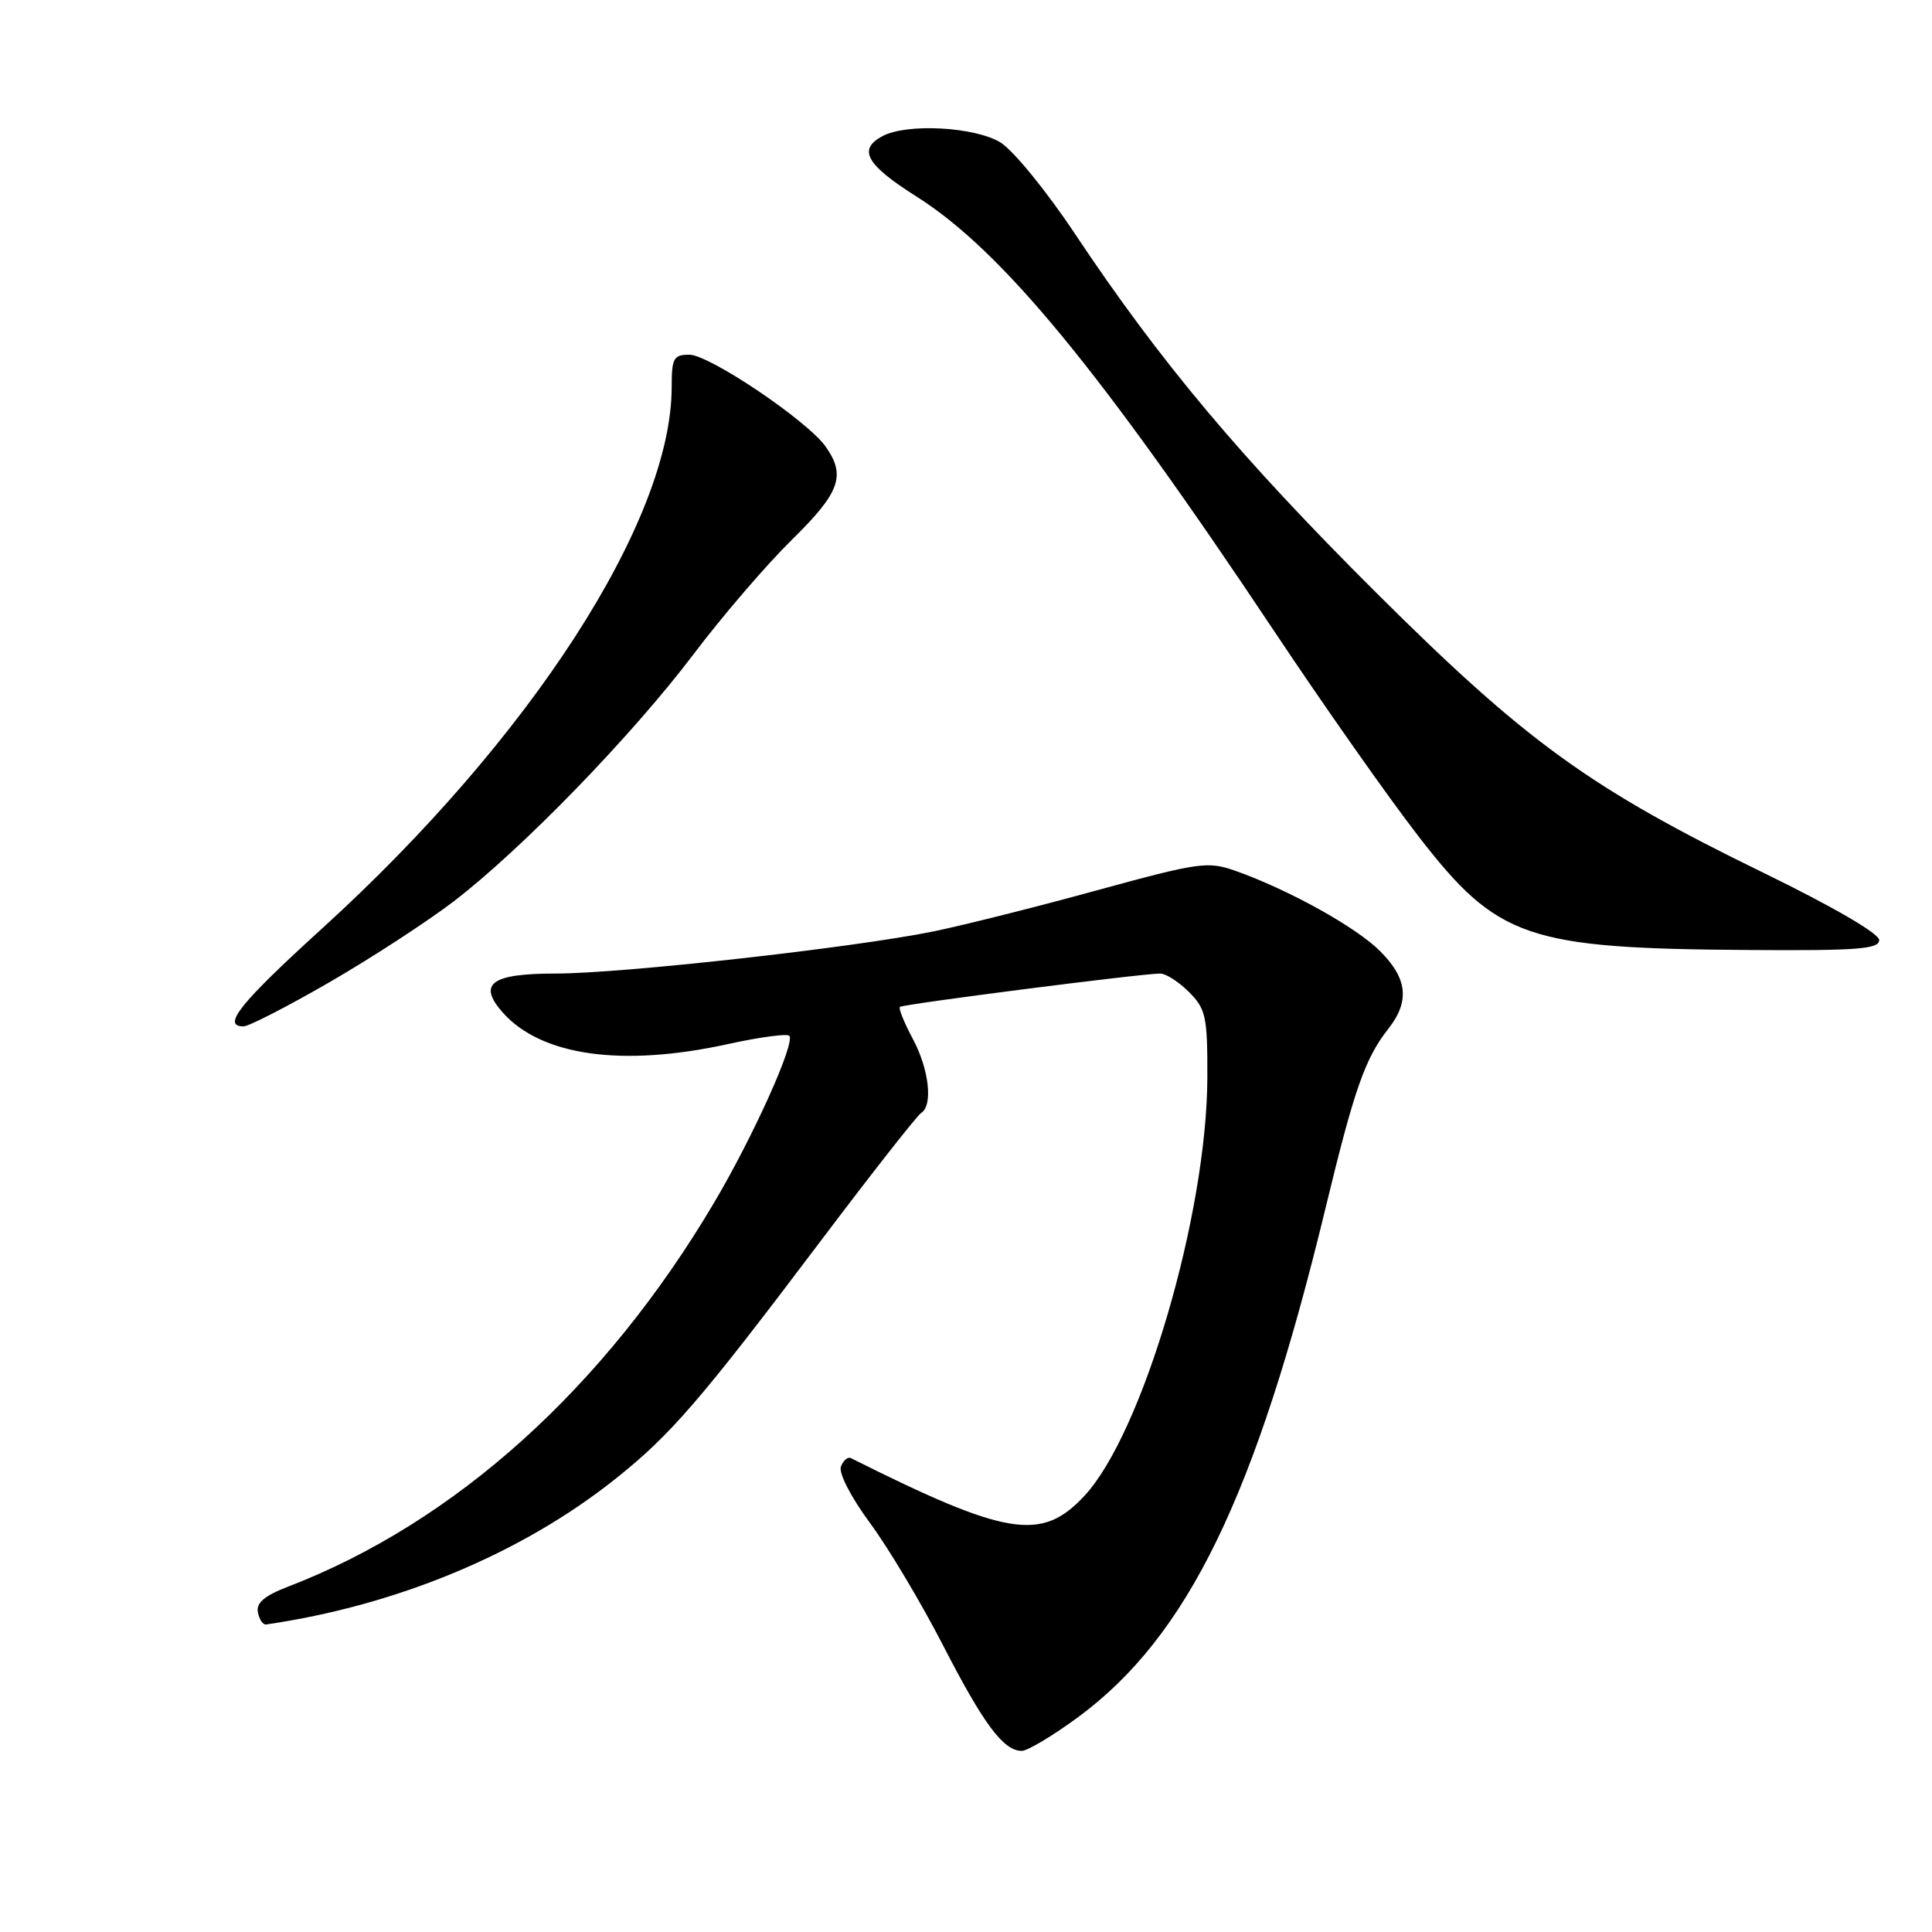 <?xml version="1.0" encoding="UTF-8" standalone="no"?>
<!DOCTYPE svg PUBLIC "-//W3C//DTD SVG 1.1//EN" "http://www.w3.org/Graphics/SVG/1.1/DTD/svg11.dtd" >
<svg xmlns="http://www.w3.org/2000/svg" xmlns:xlink="http://www.w3.org/1999/xlink" version="1.1" viewBox="0 0 256 256">
 <g >
 <path fill="currentColor"
d=" M 142.83 227.55 C 157.38 216.83 166.39 198.30 175.65 160.04 C 179.45 144.31 180.88 140.23 183.97 136.31 C 186.82 132.68 186.50 129.65 182.87 126.03 C 179.69 122.84 170.73 117.88 163.70 115.39 C 160.03 114.10 158.91 114.26 145.32 117.98 C 137.36 120.17 127.62 122.61 123.67 123.42 C 113.08 125.58 82.43 129.00 73.61 129.00 C 65.07 129.00 63.24 130.36 66.63 134.18 C 71.74 139.92 82.47 141.42 96.48 138.34 C 100.63 137.43 104.27 136.94 104.58 137.24 C 105.44 138.11 99.79 150.64 94.58 159.43 C 80.07 183.92 60.31 201.72 38.17 210.24 C 35.05 211.44 33.93 212.39 34.17 213.63 C 34.35 214.58 34.84 215.31 35.26 215.25 C 52.61 212.73 69.12 205.85 81.52 195.98 C 88.88 190.12 92.73 185.67 108.87 164.27 C 115.60 155.35 121.54 147.79 122.06 147.47 C 123.65 146.48 123.11 141.67 120.94 137.63 C 119.81 135.51 119.04 133.62 119.24 133.42 C 119.61 133.06 151.25 129.00 153.74 129.00 C 154.48 129.00 156.20 130.10 157.55 131.45 C 159.78 133.69 160.00 134.69 159.98 142.70 C 159.95 160.84 151.42 189.89 143.69 198.21 C 138.02 204.31 133.43 203.56 112.75 193.21 C 112.34 193.00 111.74 193.50 111.43 194.32 C 111.10 195.18 112.74 198.36 115.31 201.85 C 117.76 205.17 122.10 212.46 124.97 218.04 C 130.33 228.46 132.96 232.00 135.39 232.00 C 136.15 232.00 139.50 230.00 142.83 227.55 Z  M 43.62 130.17 C 49.16 126.97 56.58 122.14 60.10 119.45 C 69.15 112.52 83.72 97.50 91.89 86.70 C 95.71 81.64 101.58 74.81 104.92 71.53 C 111.30 65.27 112.11 63.03 109.42 59.20 C 107.04 55.79 94.01 47.00 91.34 47.00 C 89.25 47.00 89.00 47.46 89.00 51.29 C 89.00 68.97 70.34 97.87 42.71 123.00 C 31.81 132.91 29.33 136.00 32.27 136.00 C 32.96 136.00 38.07 133.38 43.62 130.17 Z  M 249.00 124.56 C 249.00 123.70 242.89 120.15 233.75 115.69 C 210.72 104.47 202.27 98.36 182.37 78.55 C 164.39 60.64 153.75 47.97 142.43 30.97 C 138.69 25.34 134.24 19.90 132.56 18.87 C 129.15 16.80 120.15 16.31 116.93 18.04 C 113.63 19.80 114.76 21.82 121.42 26.03 C 132.71 33.15 145.79 49.04 168.75 83.50 C 175.34 93.40 183.99 105.70 187.96 110.82 C 198.45 124.37 202.27 125.68 231.75 125.88 C 246.13 125.98 249.00 125.76 249.00 124.56 Z "/>
</g>
</svg>